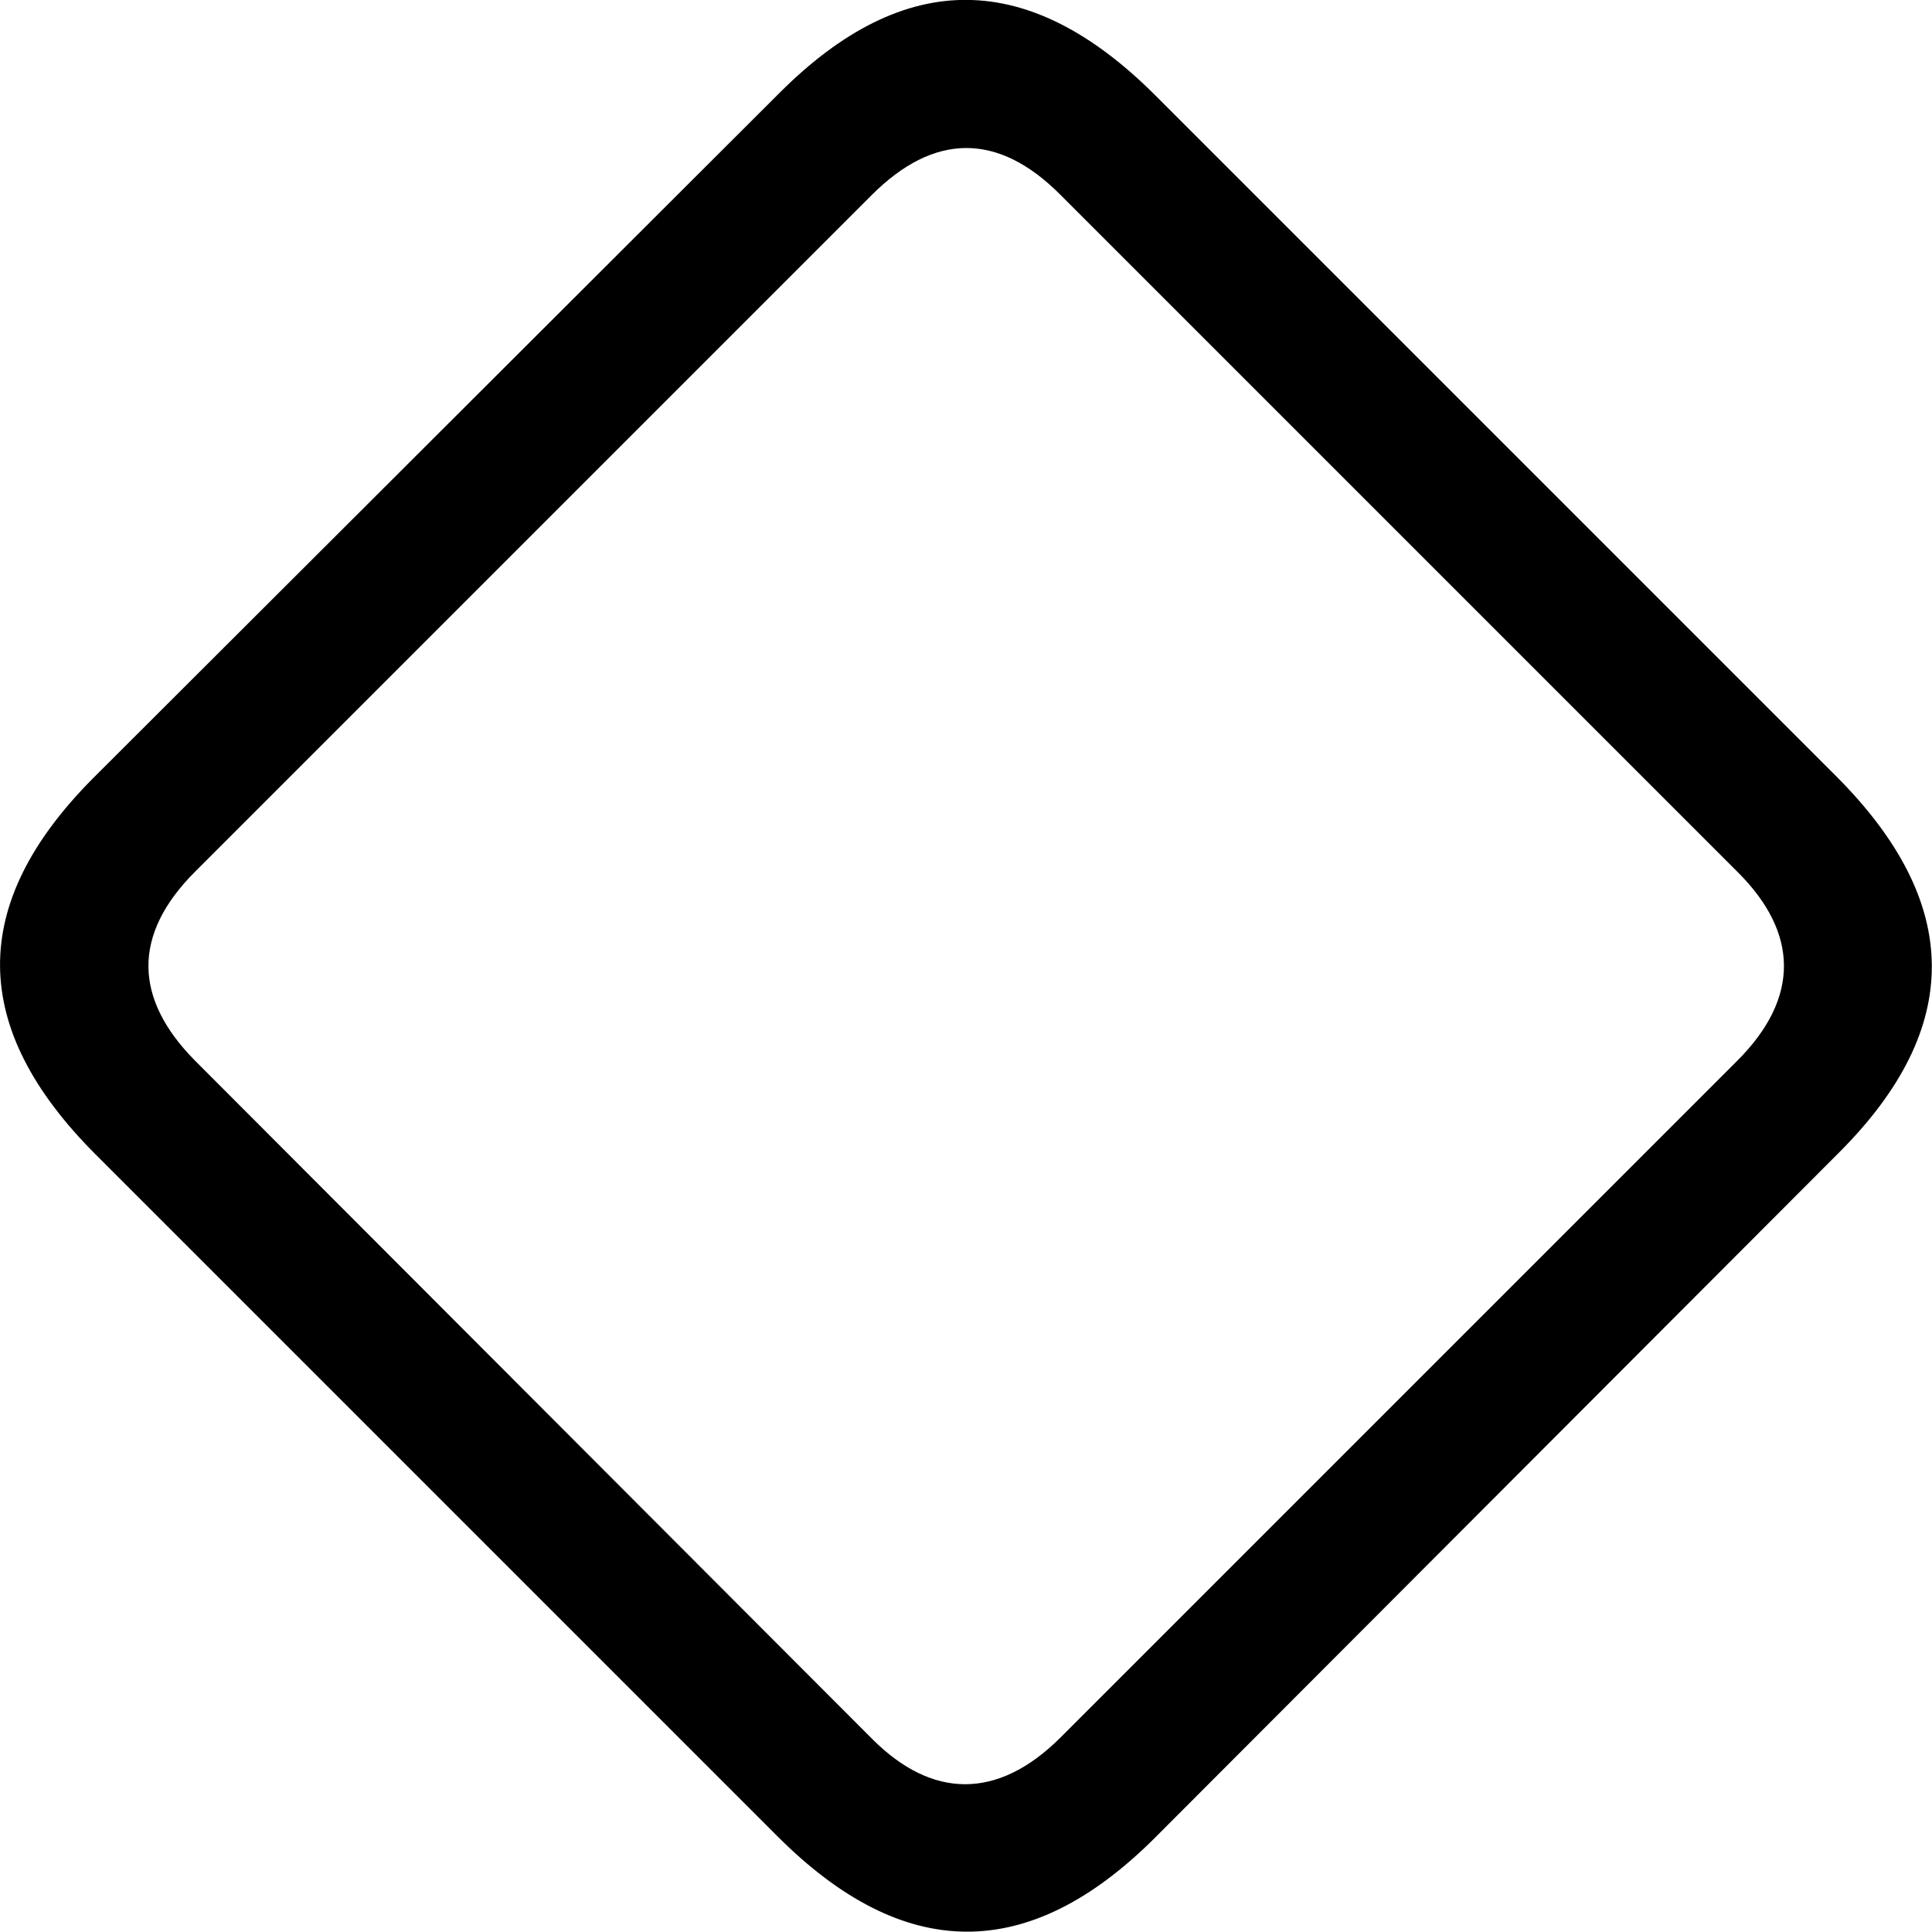 <?xml version="1.0" ?><!-- Generator: Adobe Illustrator 25.0.0, SVG Export Plug-In . SVG Version: 6.00 Build 0)  --><svg xmlns="http://www.w3.org/2000/svg" xmlns:xlink="http://www.w3.org/1999/xlink" version="1.1" id="Layer_1" x="0px" y="0px" viewBox="0 0 512 512" style="enable-background:new 0 0 512 512;" xml:space="preserve">
<path d="M25.3,305.9l180.8,180.8c33.4,33.4,66.4,33.6,99.6,0.7l181.7-182c33-33,32.7-66.1-0.7-99.6L306.2,25.3  c-33.4-33.4-66.4-33.9-99.6-0.7l-182,181.7C-8.5,239.6-8.1,272.5,25.3,305.9z M51.5,280.9c-16-16.3-16.5-33.2,0.2-49.9L231,51.7  c16.7-16.7,33.6-16.5,49.9-0.2l179.7,179.7c16,16,16.5,33.2-0.2,49.9L281.1,460.4c-16.7,16.7-34.1,16.3-49.9,0.5L51.5,280.9z"/>
</svg>